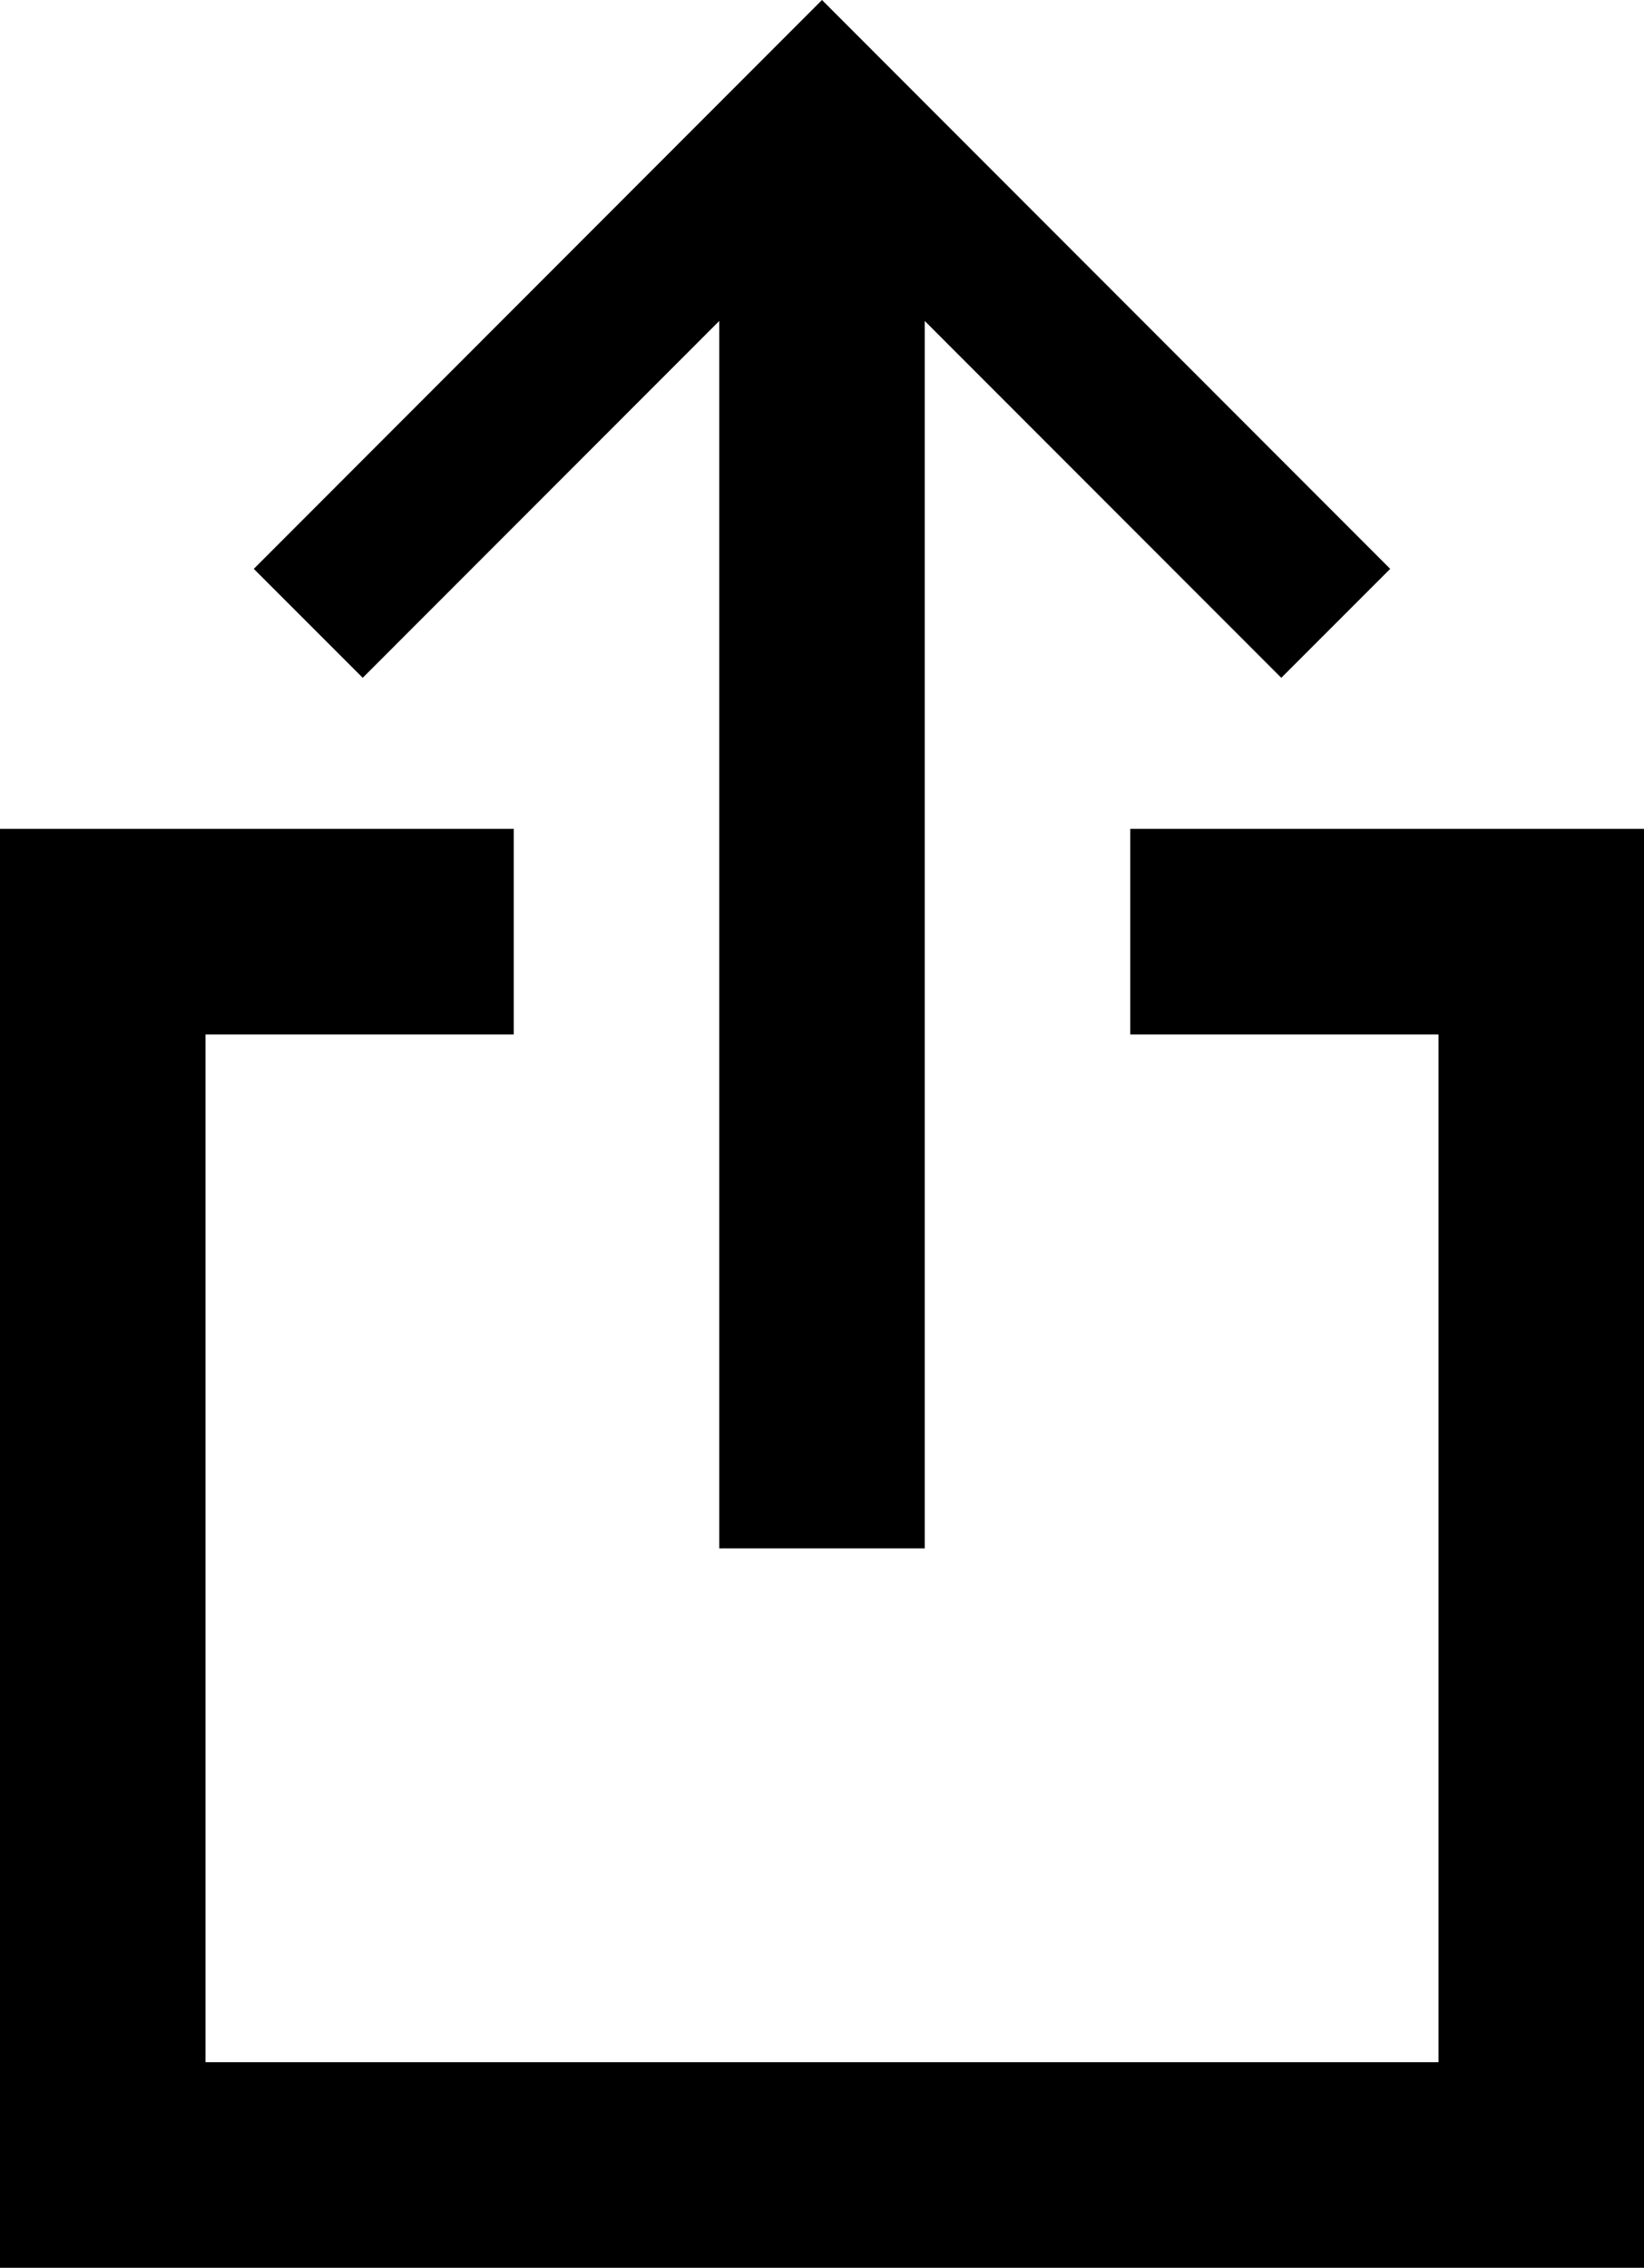 <svg xmlns="http://www.w3.org/2000/svg" viewBox="8 1.935 16 22.065"><path d="M19 10v2h3v10H10V12h3v-2H8v14h16V10"/><path d="M15 5.058V17h2V5.058l3.47 3.472 1.06-1.06L16 1.935 10.47 7.47l1.06 1.06"/></svg>
